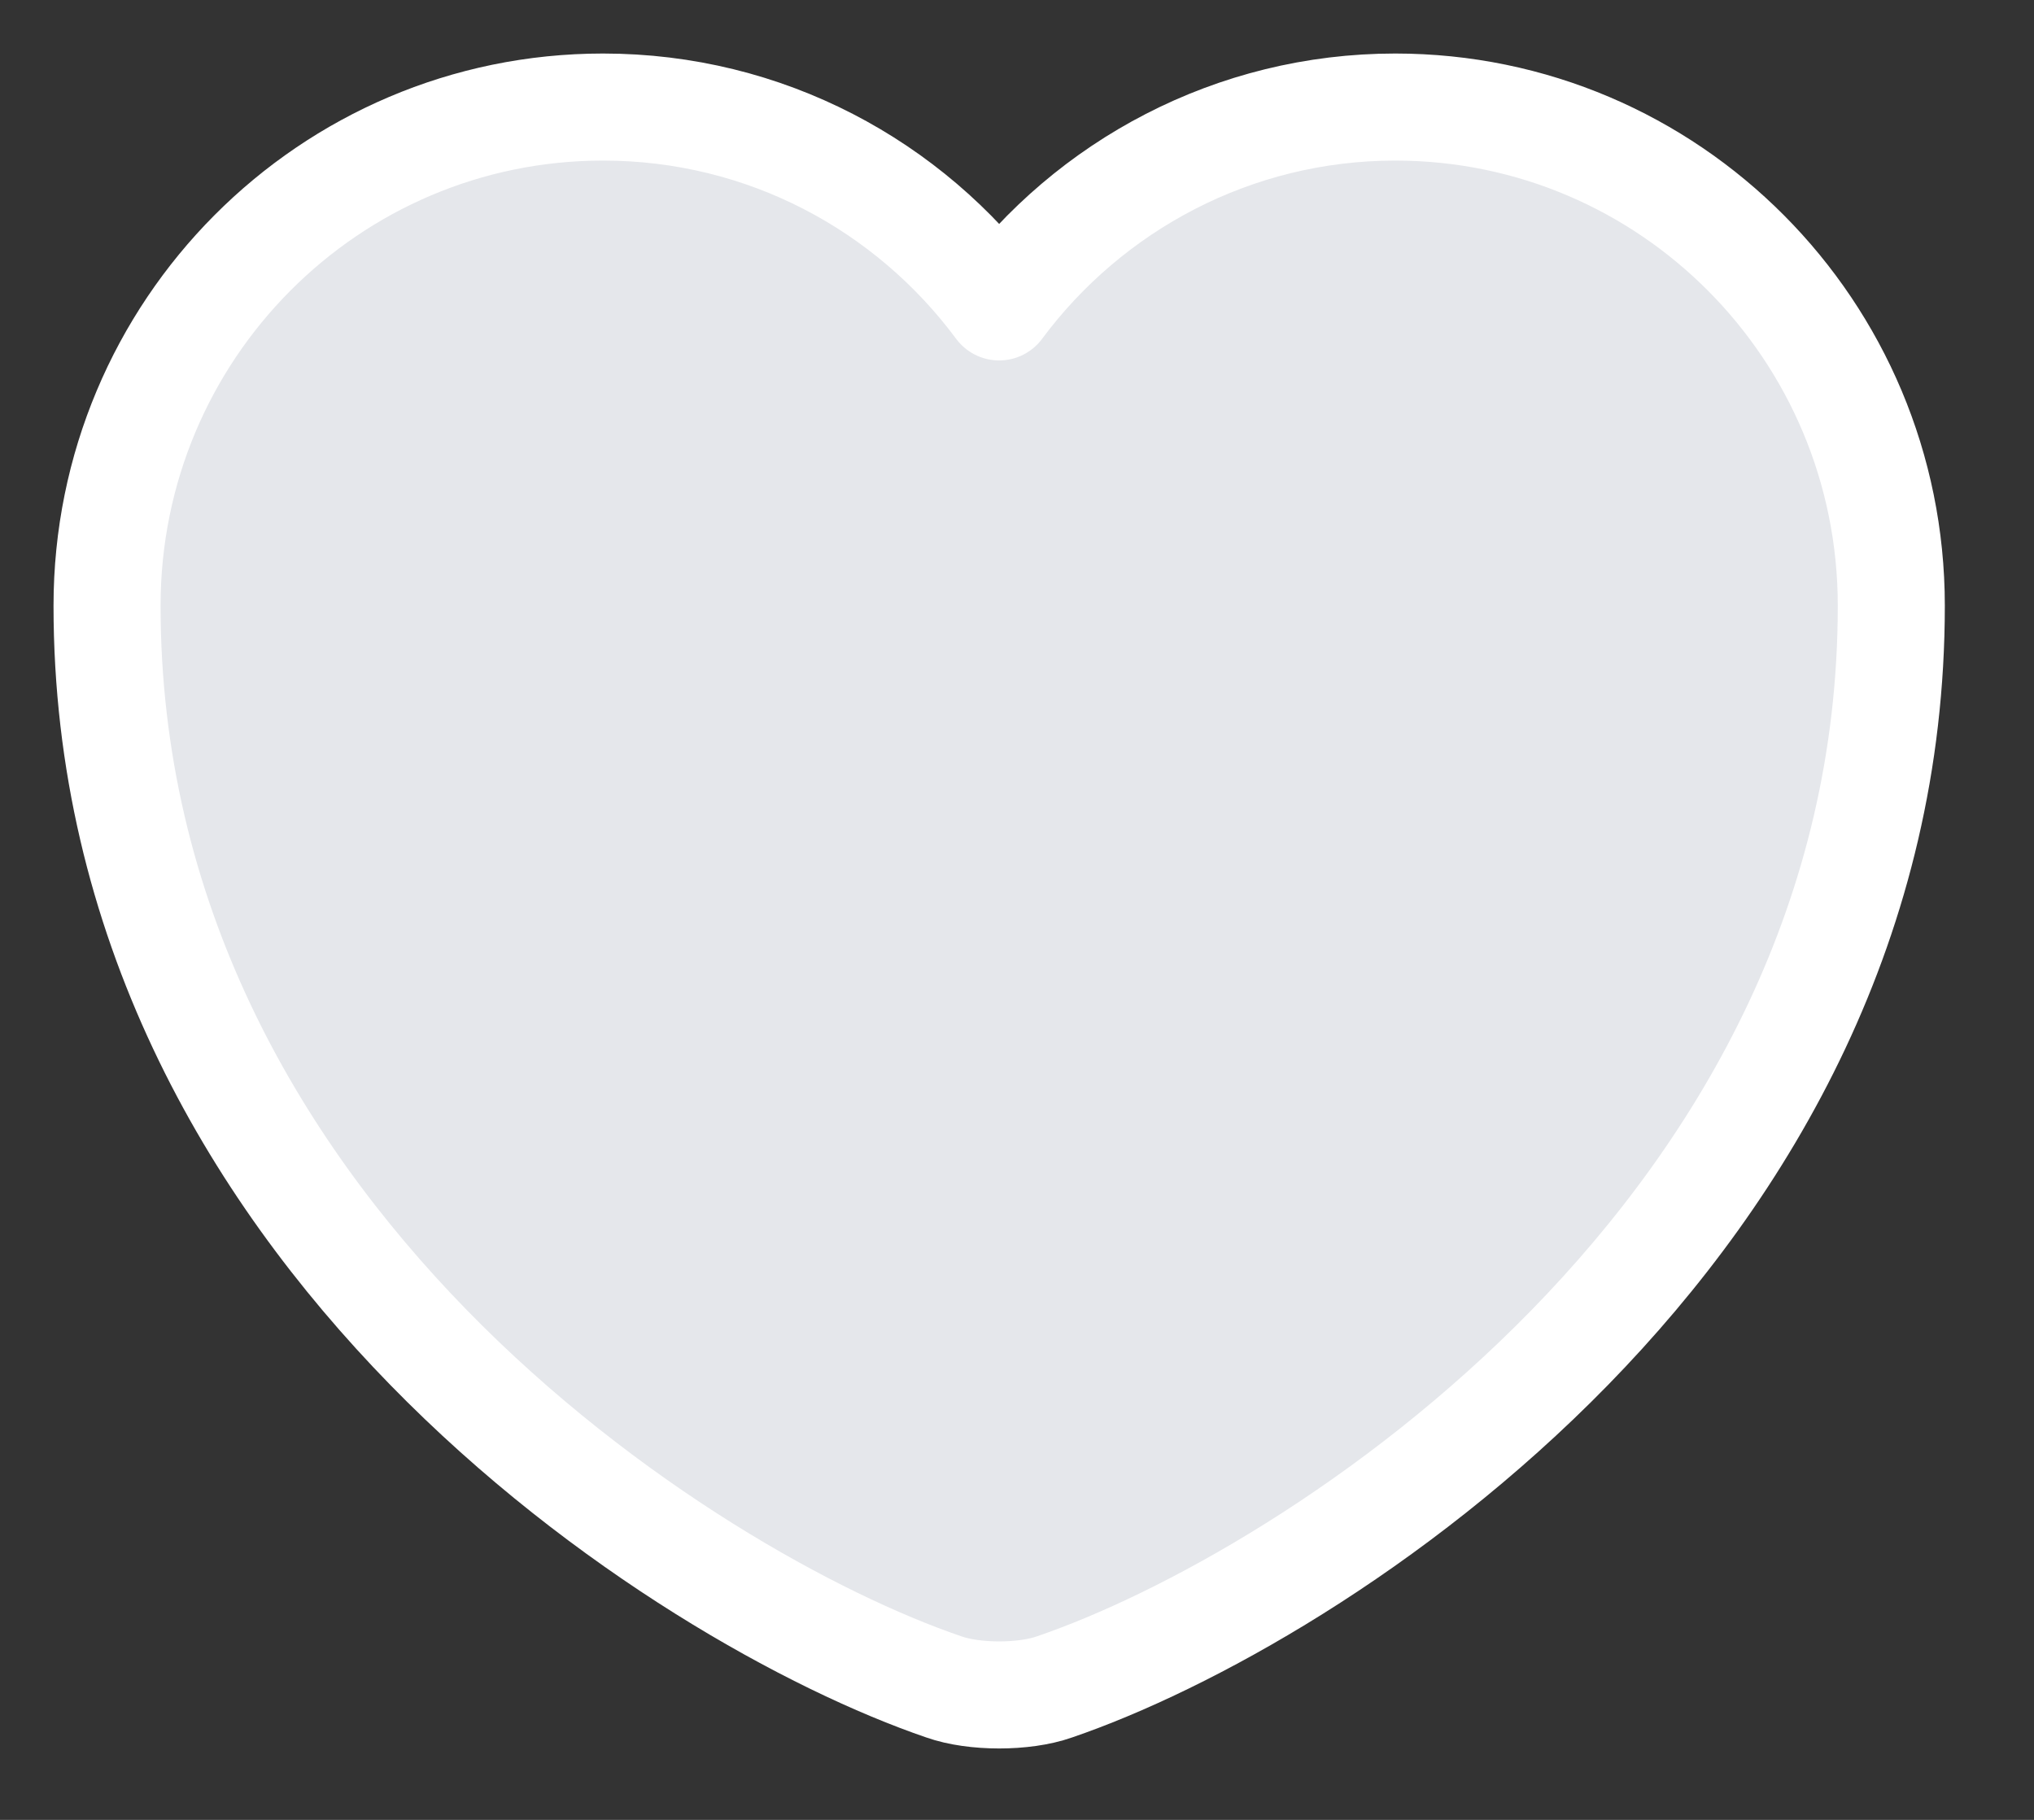 <svg width="19" height="17" viewBox="0 0 19 17" fill="none" xmlns="http://www.w3.org/2000/svg">
<rect x="0" y="0" width="19" height="17" fill="#333333" stroke="none"/>
<path d="M9.85 15.758C9.567 15.858 9.1 15.858 8.817 15.758C6.4 14.933 1 11.492 1 5.658C1 3.083 3.075 1 5.633 1C7.15 1 8.492 1.733 9.333 2.867C10.175 1.733 11.525 1 13.033 1C15.592 1 17.667 3.083 17.667 5.658C17.667 11.492 12.267 14.933 9.85 15.758Z" fill="#E5E7EB" stroke="white" stroke-linecap="round" stroke-linejoin="round"/>
</svg>
